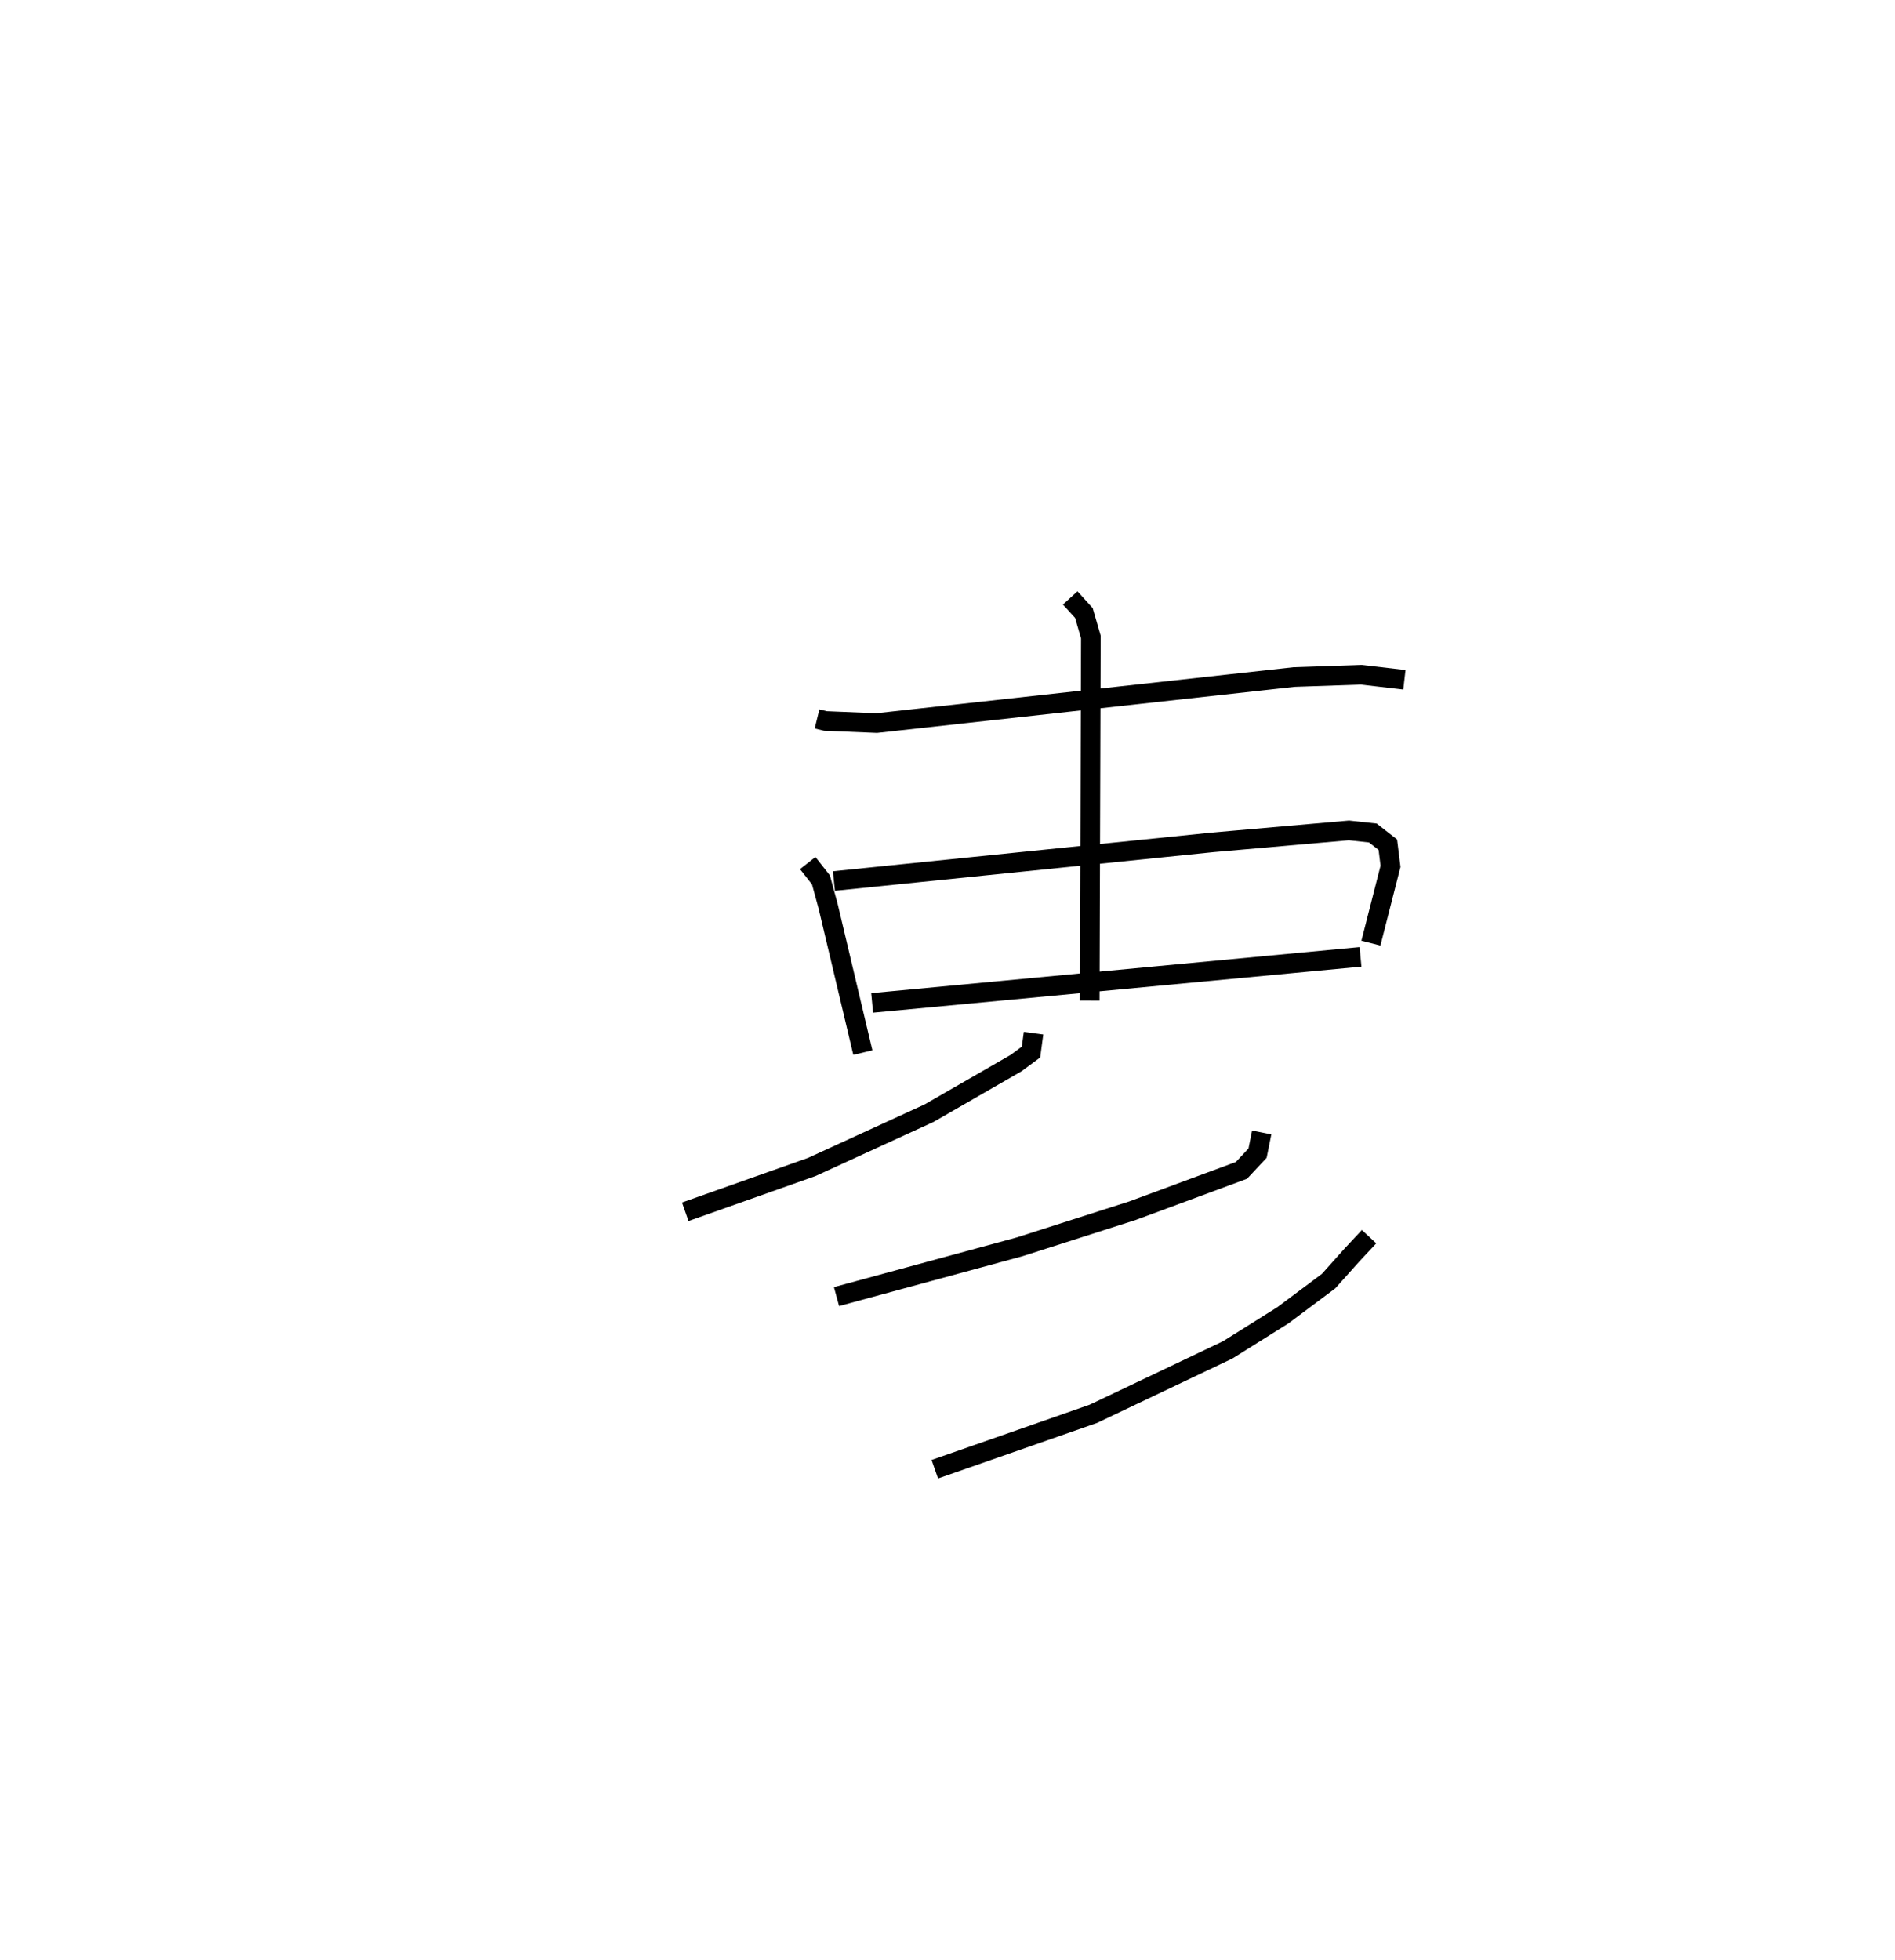 <?xml version="1.0" encoding="utf-8" ?>
<svg baseProfile="full" height="99.848" version="1.1" width="96.565" xmlns="http://www.w3.org/2000/svg" xmlns:ev="http://www.w3.org/2001/xml-events" xmlns:xlink="http://www.w3.org/1999/xlink"><defs /><rect fill="white" height="99.848" width="96.565" x="0" y="0" /><path d="M25,25 m0.0,0.0 m16.634,11.625 l0.429,0.105 2.611,0.106 l21.265,-2.345 3.421,-0.117 l2.205,0.256 m-30.405,9.337 l0.674,0.858 0.364,1.333 l1.771,7.464 m-1.475,-8.74 l19.289,-1.969 6.957,-0.61 l1.219,0.132 0.763,0.597 l0.136,1.101 -0.999,3.913 m-25.416,3.045 l24.886,-2.346 m-14.793,-18.284 l0.697,0.766 0.355,1.225 l-0.058,18.517 m-2.863,1.665 l-0.129,0.961 -0.758,0.56 l-4.437,2.554 -5.979,2.741 l-6.445,2.281 m29.375,-4.039 l-0.211,1.052 -0.821,0.878 l-5.549,2.053 -5.754,1.841 l-9.332,2.536 m27.138,-3.053 l-0.88,0.943 -1.182,1.321 l-2.334,1.744 -2.805,1.758 l-6.846,3.257 -8.082,2.824 " fill="none" stroke="black" stroke-width="1" /></svg>